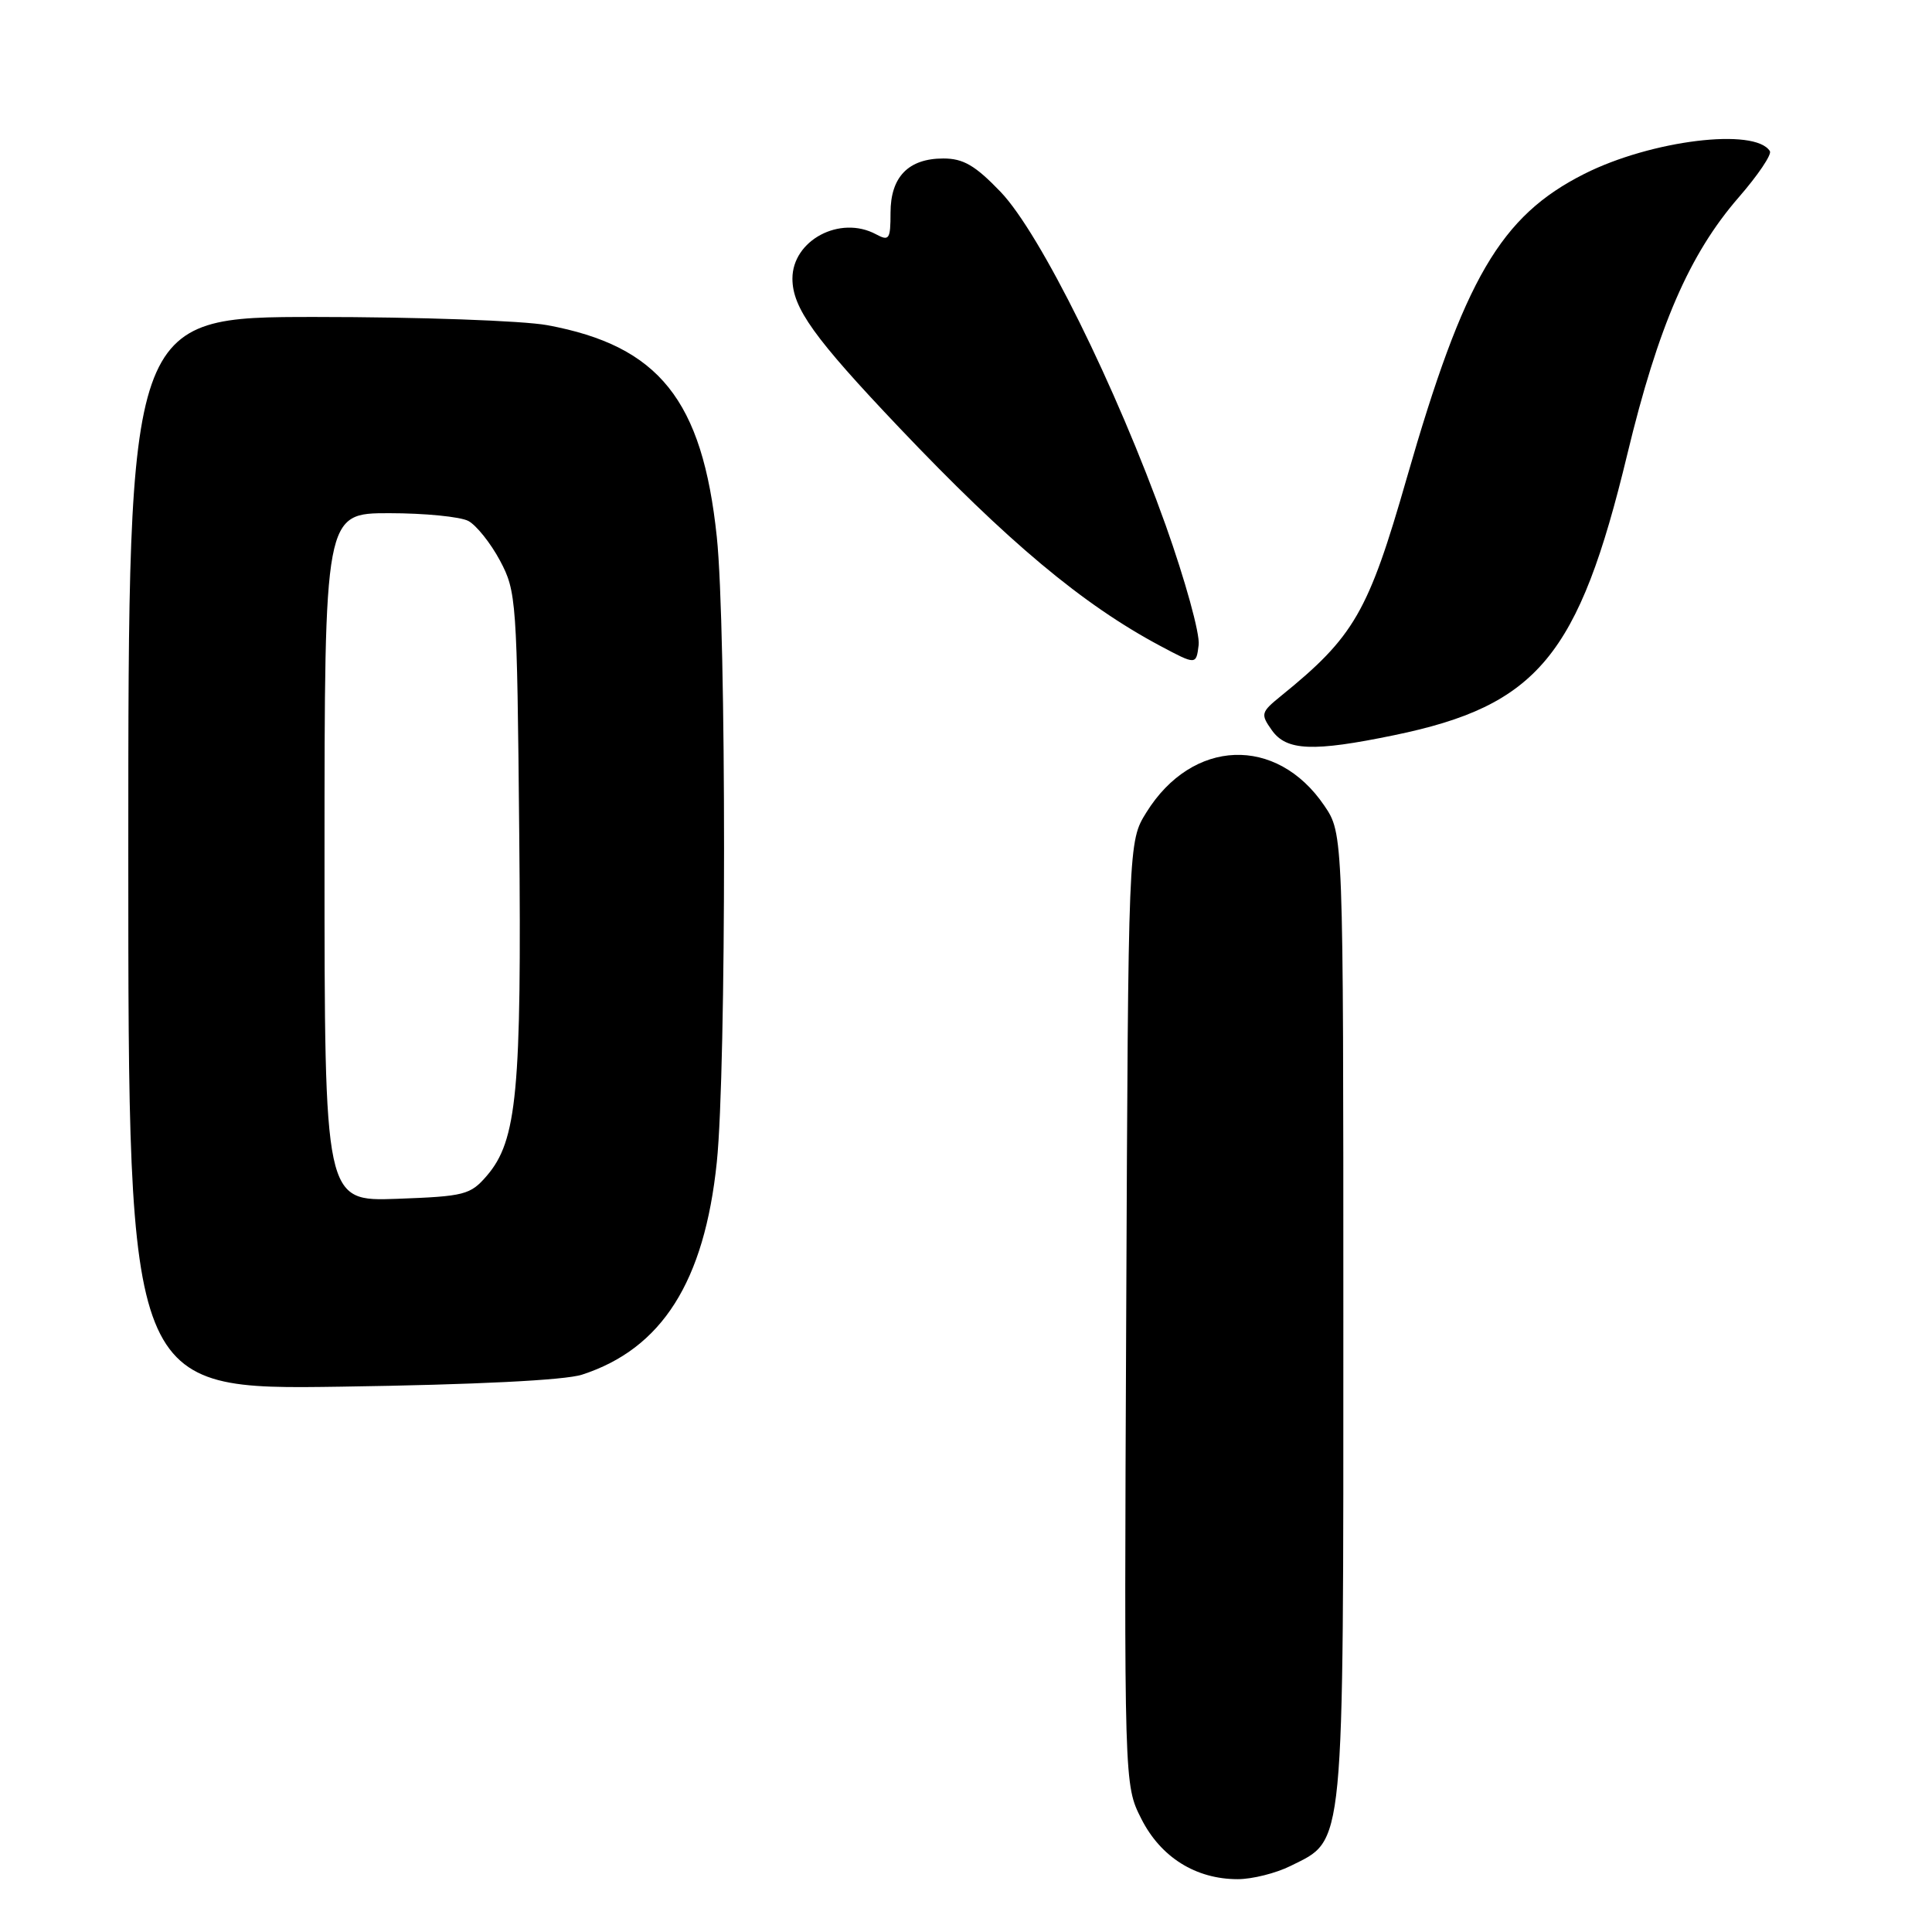 <?xml version="1.0" encoding="UTF-8" standalone="no"?>
<!DOCTYPE svg PUBLIC "-//W3C//DTD SVG 1.1//EN" "http://www.w3.org/Graphics/SVG/1.1/DTD/svg11.dtd" >
<svg xmlns="http://www.w3.org/2000/svg" xmlns:xlink="http://www.w3.org/1999/xlink" version="1.1" viewBox="0 0 256 256">
 <g >
 <path fill="currentColor"
d=" M 171.00 247.25 C 178.23 243.64 178.00 246.08 178.00 174.48 C 178.00 110.46 178.00 110.46 175.47 106.74 C 169.14 97.43 157.98 97.86 151.90 107.65 C 149.50 111.50 149.50 111.50 149.23 174.00 C 148.95 236.50 148.95 236.50 151.23 241.00 C 153.80 246.09 158.44 249.00 164.00 249.00 C 165.93 249.00 169.07 248.21 171.00 247.25 Z  M 77.12 182.15 C 87.70 178.72 93.34 169.84 94.98 154.00 C 96.26 141.69 96.26 83.26 94.98 71.14 C 93.07 53.00 87.33 45.83 72.53 43.09 C 69.29 42.49 55.47 42.00 41.82 42.00 C 17.00 42.00 17.00 42.00 17.00 113.08 C 17.00 184.16 17.00 184.16 45.25 183.74 C 62.97 183.48 74.85 182.89 77.12 182.15 Z  M 184.72 97.42 C 203.73 93.50 209.18 86.94 215.62 60.22 C 219.71 43.23 223.85 33.68 230.38 26.16 C 232.93 23.23 234.79 20.47 234.52 20.03 C 232.57 16.88 218.77 18.58 209.93 23.04 C 198.82 28.64 194.00 36.91 186.40 63.36 C 181.30 81.14 179.44 84.36 169.71 92.24 C 167.08 94.38 167.01 94.62 168.52 96.75 C 170.46 99.50 173.98 99.64 184.72 97.42 Z  M 154.47 69.63 C 147.89 51.22 137.83 30.91 132.59 25.43 C 129.22 21.92 127.65 21.00 125.00 21.00 C 120.37 21.00 118.00 23.44 118.00 28.19 C 118.00 31.72 117.82 31.98 116.07 31.04 C 111.30 28.48 105.00 31.84 105.00 36.92 C 105.01 40.80 107.85 44.76 119.14 56.65 C 133.52 71.79 143.45 80.10 153.73 85.58 C 158.50 88.12 158.50 88.12 158.83 85.45 C 159.01 83.97 157.04 76.86 154.47 69.63 Z  M 43.00 113.60 C 43.00 68.00 43.00 68.00 51.57 68.00 C 56.28 68.00 61.00 68.47 62.06 69.03 C 63.12 69.60 65.01 71.96 66.25 74.28 C 68.43 78.37 68.51 79.52 68.80 110.34 C 69.13 144.63 68.51 151.13 64.51 155.79 C 62.32 158.33 61.57 158.52 52.59 158.85 C 43.00 159.19 43.00 159.19 43.00 113.60 Z "/>
</g>
</svg>